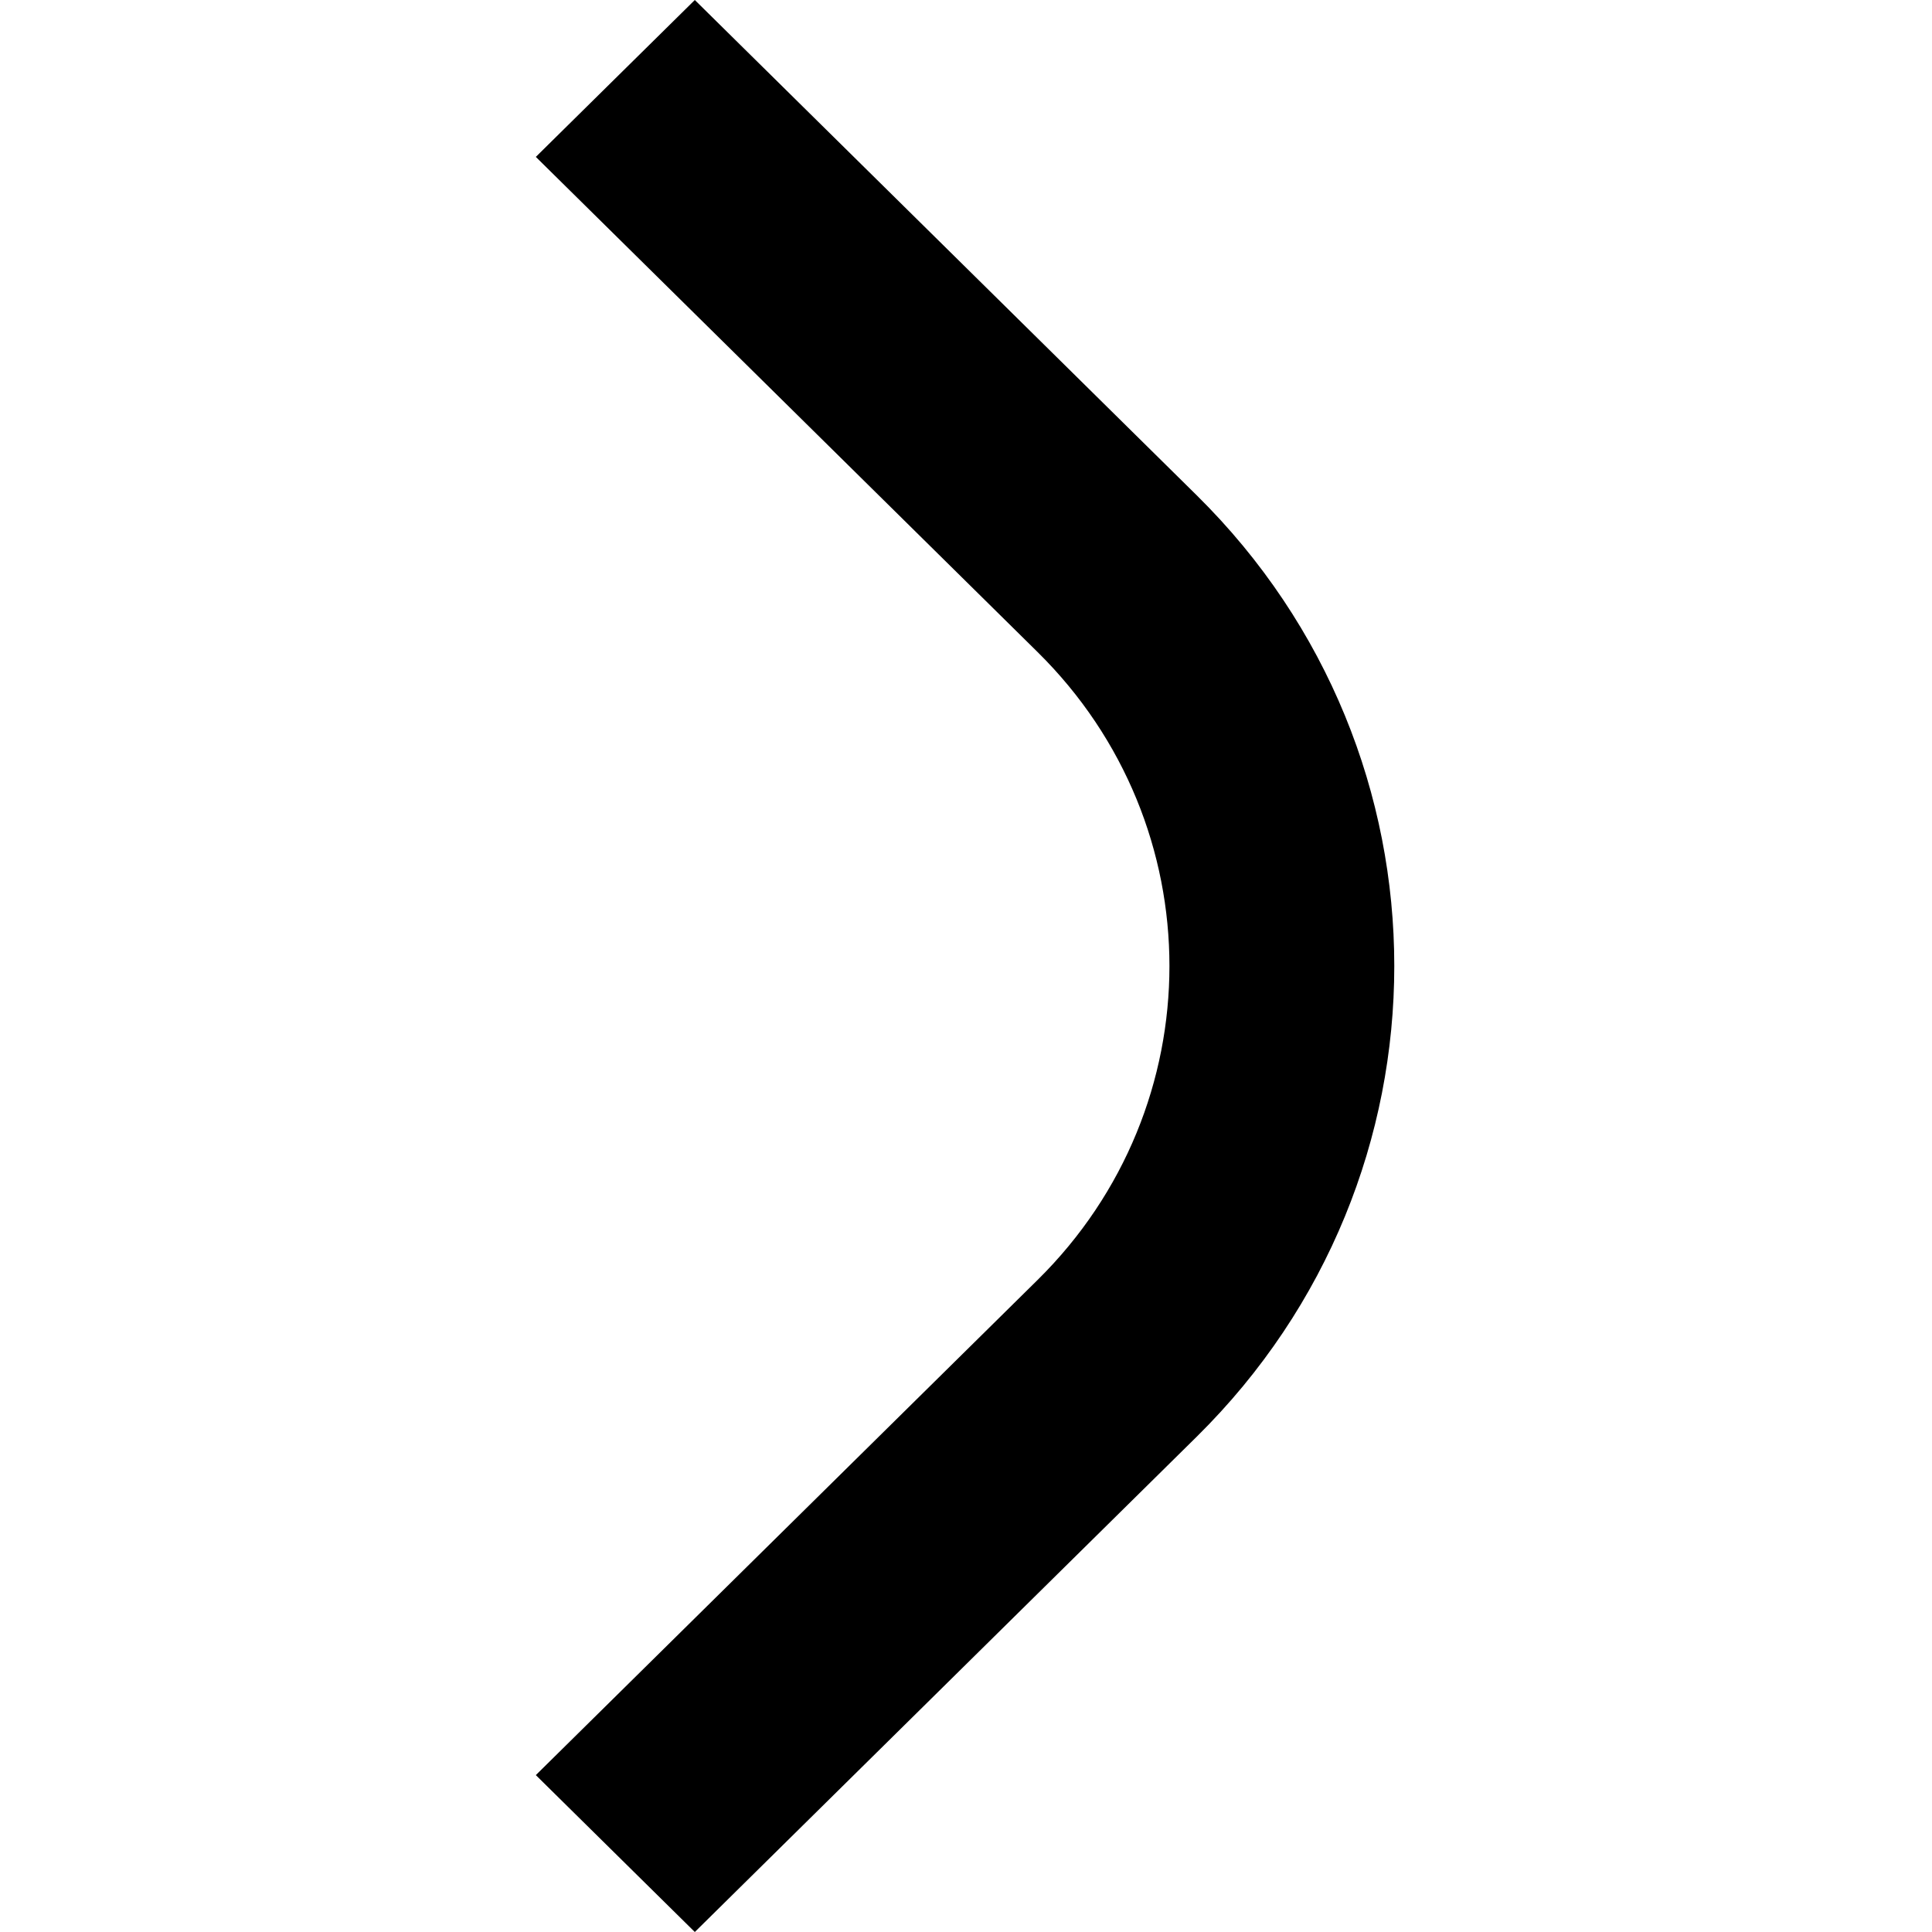 <?xml version="1.0" encoding="UTF-8"?>
<svg width="1024px" height="1024px" viewBox="0 0 1024 1024" version="1.1" xmlns="http://www.w3.org/2000/svg" xmlns:xlink="http://www.w3.org/1999/xlink">
    <title>LeftOutlined</title>
    <g id="LeftOutlined" stroke="none" stroke-width="1" fill="none" fill-rule="evenodd">
        <path d="M284,83.159 L550.019,345.681 C643.098,437.537 643.098,586.463 550.019,678.319 L284,940.841 L368.267,1024 L634.286,761.478 C773.905,623.695 773.905,400.305 634.286,262.522 L368.267,-1.45519152e-11 L284,83.159 Z" id="路径备份" fill="#000000" fill-rule="nonzero" transform="translate(511.5, 512) rotate(-360) translate(-511.5, -512) "></path>
    </g>
</svg>